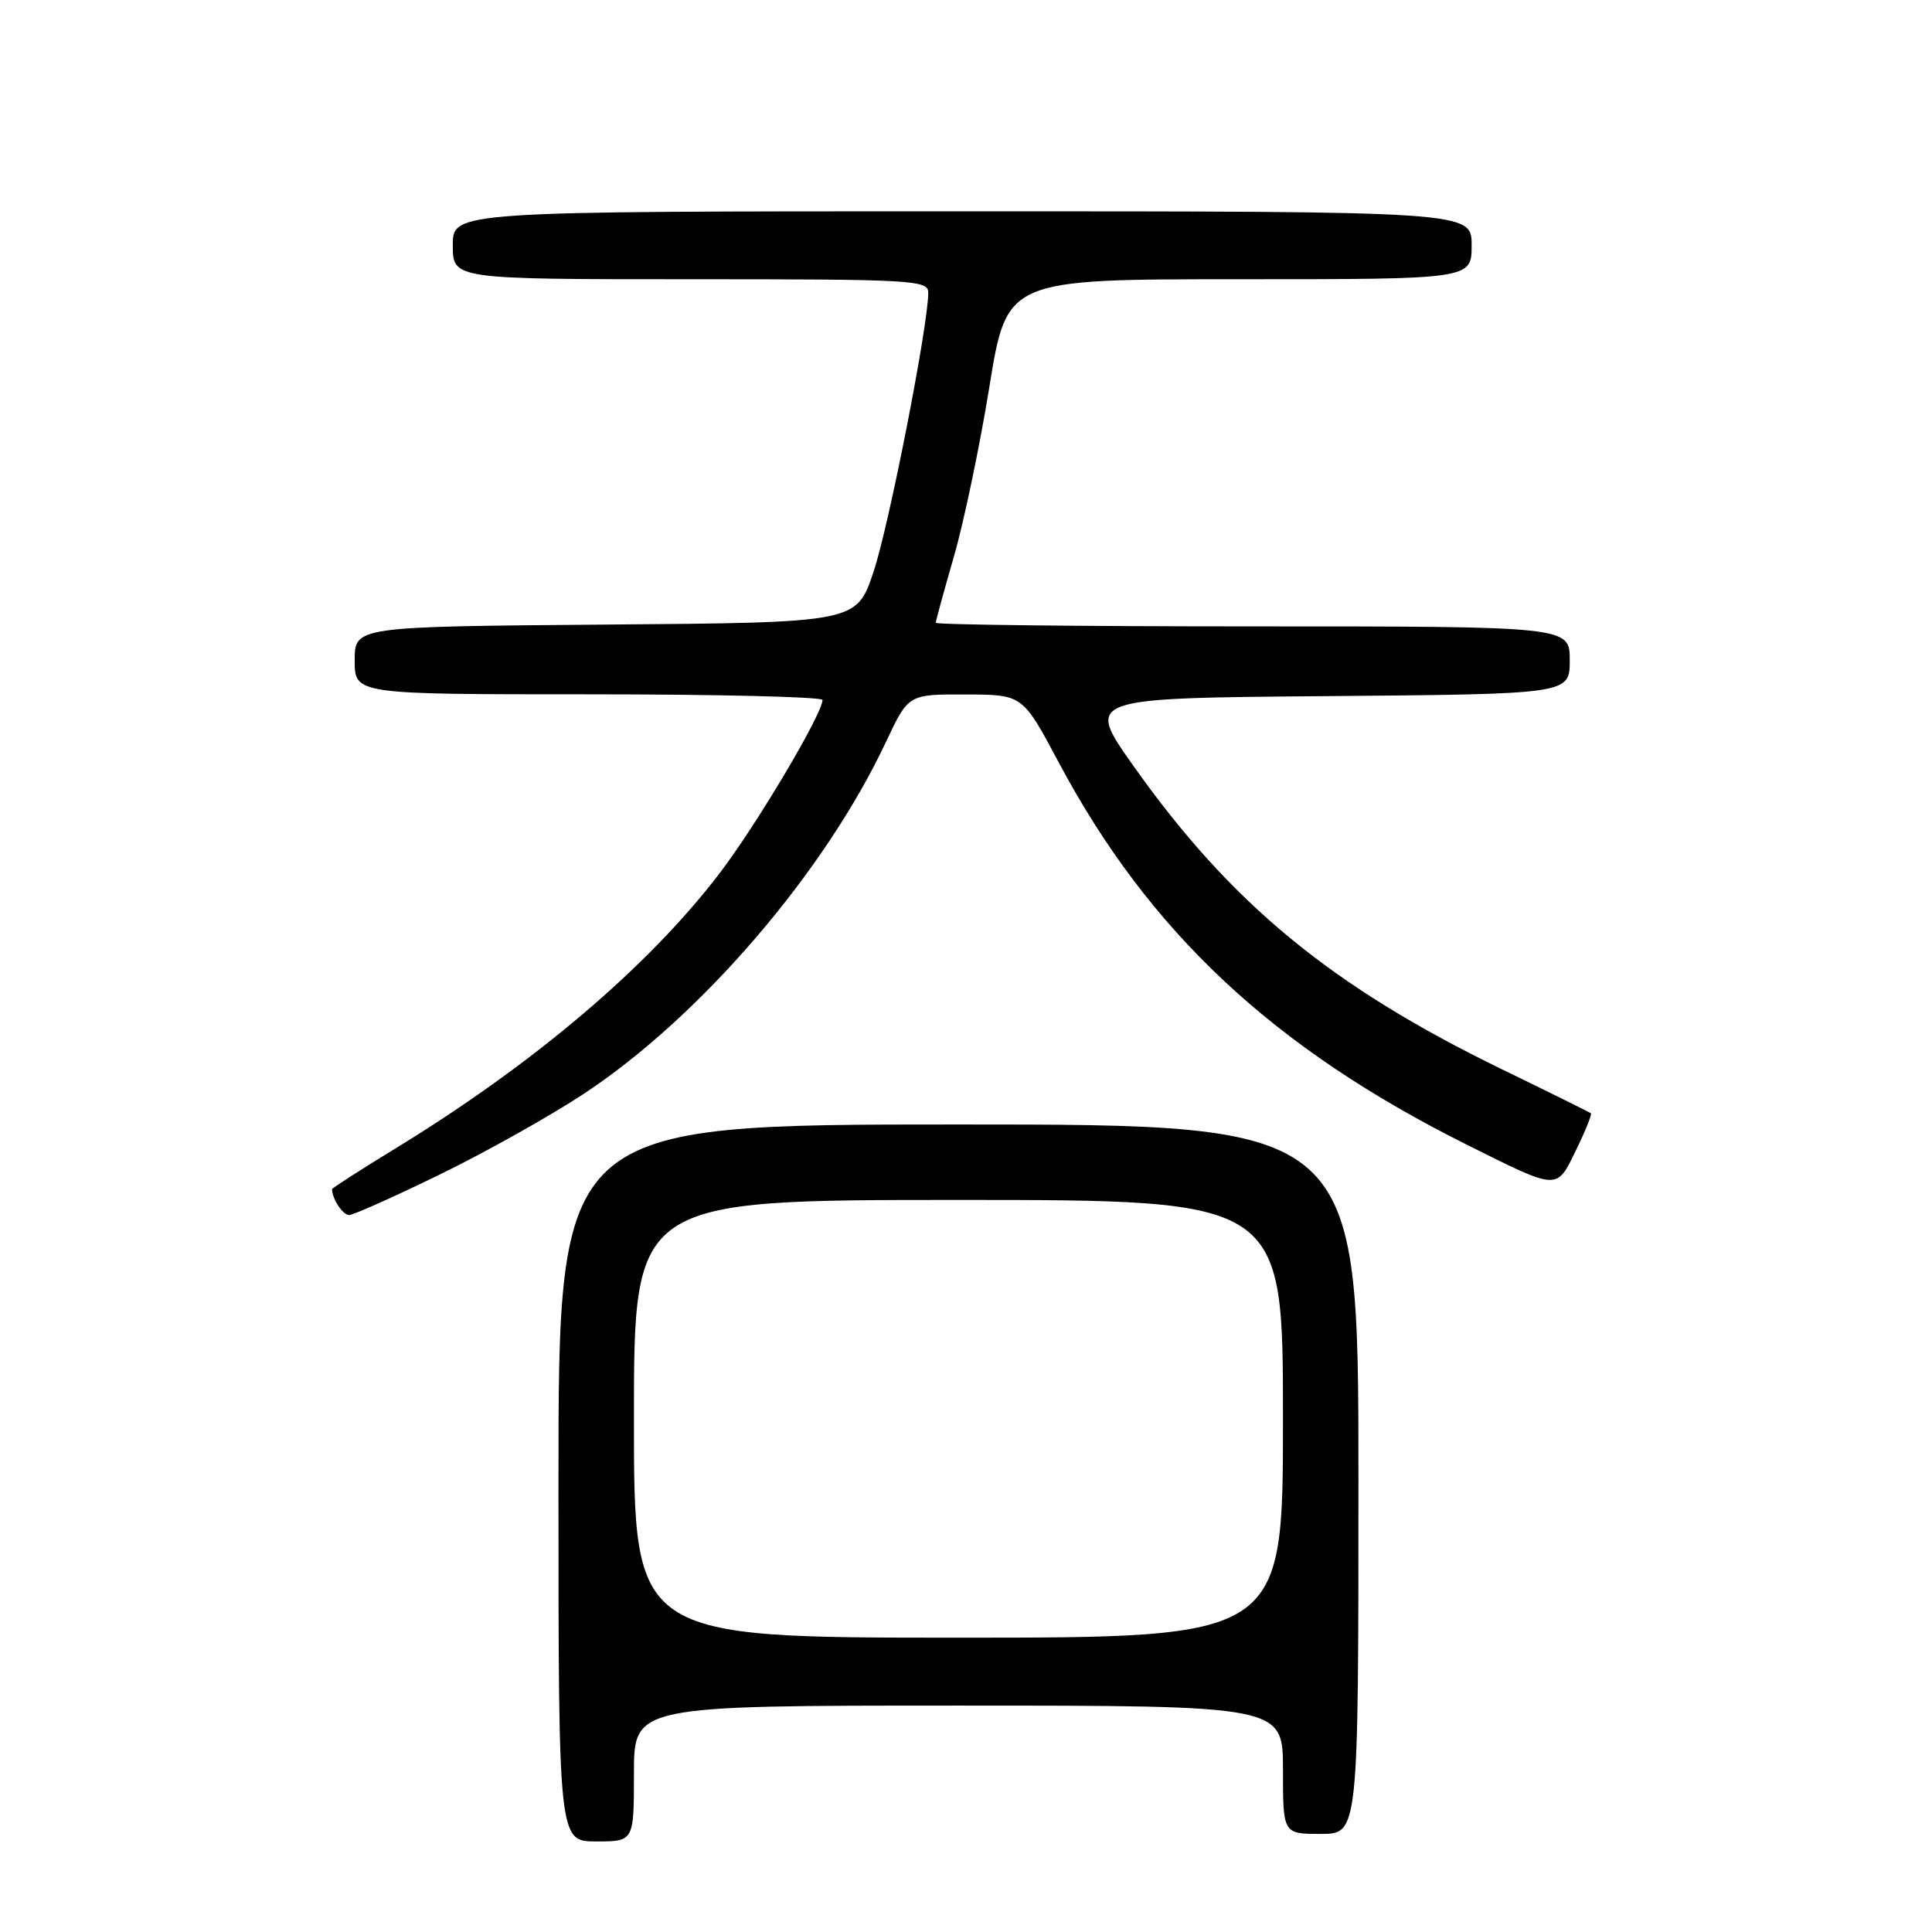 <?xml version="1.0" encoding="UTF-8" standalone="no"?>
<!DOCTYPE svg PUBLIC "-//W3C//DTD SVG 1.1//EN" "http://www.w3.org/Graphics/SVG/1.1/DTD/svg11.dtd" >
<svg xmlns="http://www.w3.org/2000/svg" xmlns:xlink="http://www.w3.org/1999/xlink" version="1.1" viewBox="0 0 256 256">
 <g >
 <path fill="currentColor"
d=" M 84.00 235.00 C 84.00 226.00 84.00 226.00 127.00 226.00 C 170.00 226.00 170.00 226.00 170.00 234.50 C 170.00 243.00 170.00 243.00 175.00 243.00 C 180.00 243.00 180.00 243.00 180.00 196.00 C 180.00 149.00 180.00 149.00 127.00 149.00 C 74.00 149.00 74.00 149.00 74.00 196.50 C 74.00 244.00 74.00 244.00 79.00 244.00 C 84.00 244.00 84.00 244.00 84.00 235.00 Z  M 58.39 155.57 C 64.50 152.59 73.10 147.76 77.50 144.84 C 92.98 134.57 109.33 115.49 117.43 98.24 C 120.37 92.00 120.37 92.00 127.93 92.02 C 135.50 92.04 135.50 92.04 140.24 100.94 C 152.23 123.47 168.67 138.87 194.50 151.75 C 206.58 157.77 206.23 157.76 208.84 152.38 C 210.08 149.84 210.96 147.65 210.80 147.51 C 210.63 147.38 205.32 144.75 199.00 141.68 C 176.38 130.68 163.12 119.76 150.16 101.45 C 143.83 92.50 143.83 92.50 175.91 92.24 C 208.00 91.97 208.00 91.97 208.00 87.49 C 208.00 83.00 208.00 83.00 166.00 83.00 C 142.90 83.00 124.00 82.78 124.00 82.52 C 124.00 82.25 125.08 78.31 126.39 73.77 C 127.71 69.22 129.83 59.09 131.10 51.25 C 133.41 37.00 133.41 37.00 164.21 37.00 C 195.00 37.00 195.00 37.00 195.00 32.50 C 195.00 28.00 195.00 28.00 127.50 28.00 C 60.00 28.00 60.00 28.00 60.00 32.50 C 60.00 37.00 60.00 37.00 91.50 37.00 C 121.00 37.00 123.00 37.11 123.00 38.78 C 123.00 43.09 117.80 69.64 115.75 75.76 C 113.50 82.50 113.50 82.50 80.25 82.76 C 47.00 83.03 47.00 83.03 47.00 87.51 C 47.00 92.00 47.00 92.00 78.00 92.00 C 95.05 92.00 108.99 92.34 108.99 92.75 C 108.95 94.64 100.30 109.22 95.36 115.70 C 85.91 128.09 70.73 140.98 52.31 152.23 C 47.74 155.02 44.00 157.43 44.00 157.57 C 44.00 158.83 45.42 161.00 46.25 161.00 C 46.81 161.00 52.28 158.56 58.39 155.57 Z  M 84.00 188.00 C 84.00 159.00 84.00 159.00 127.00 159.00 C 170.00 159.00 170.00 159.00 170.00 188.00 C 170.00 217.00 170.00 217.00 127.00 217.00 C 84.00 217.00 84.00 217.00 84.00 188.00 Z "/>
</g>
</svg>